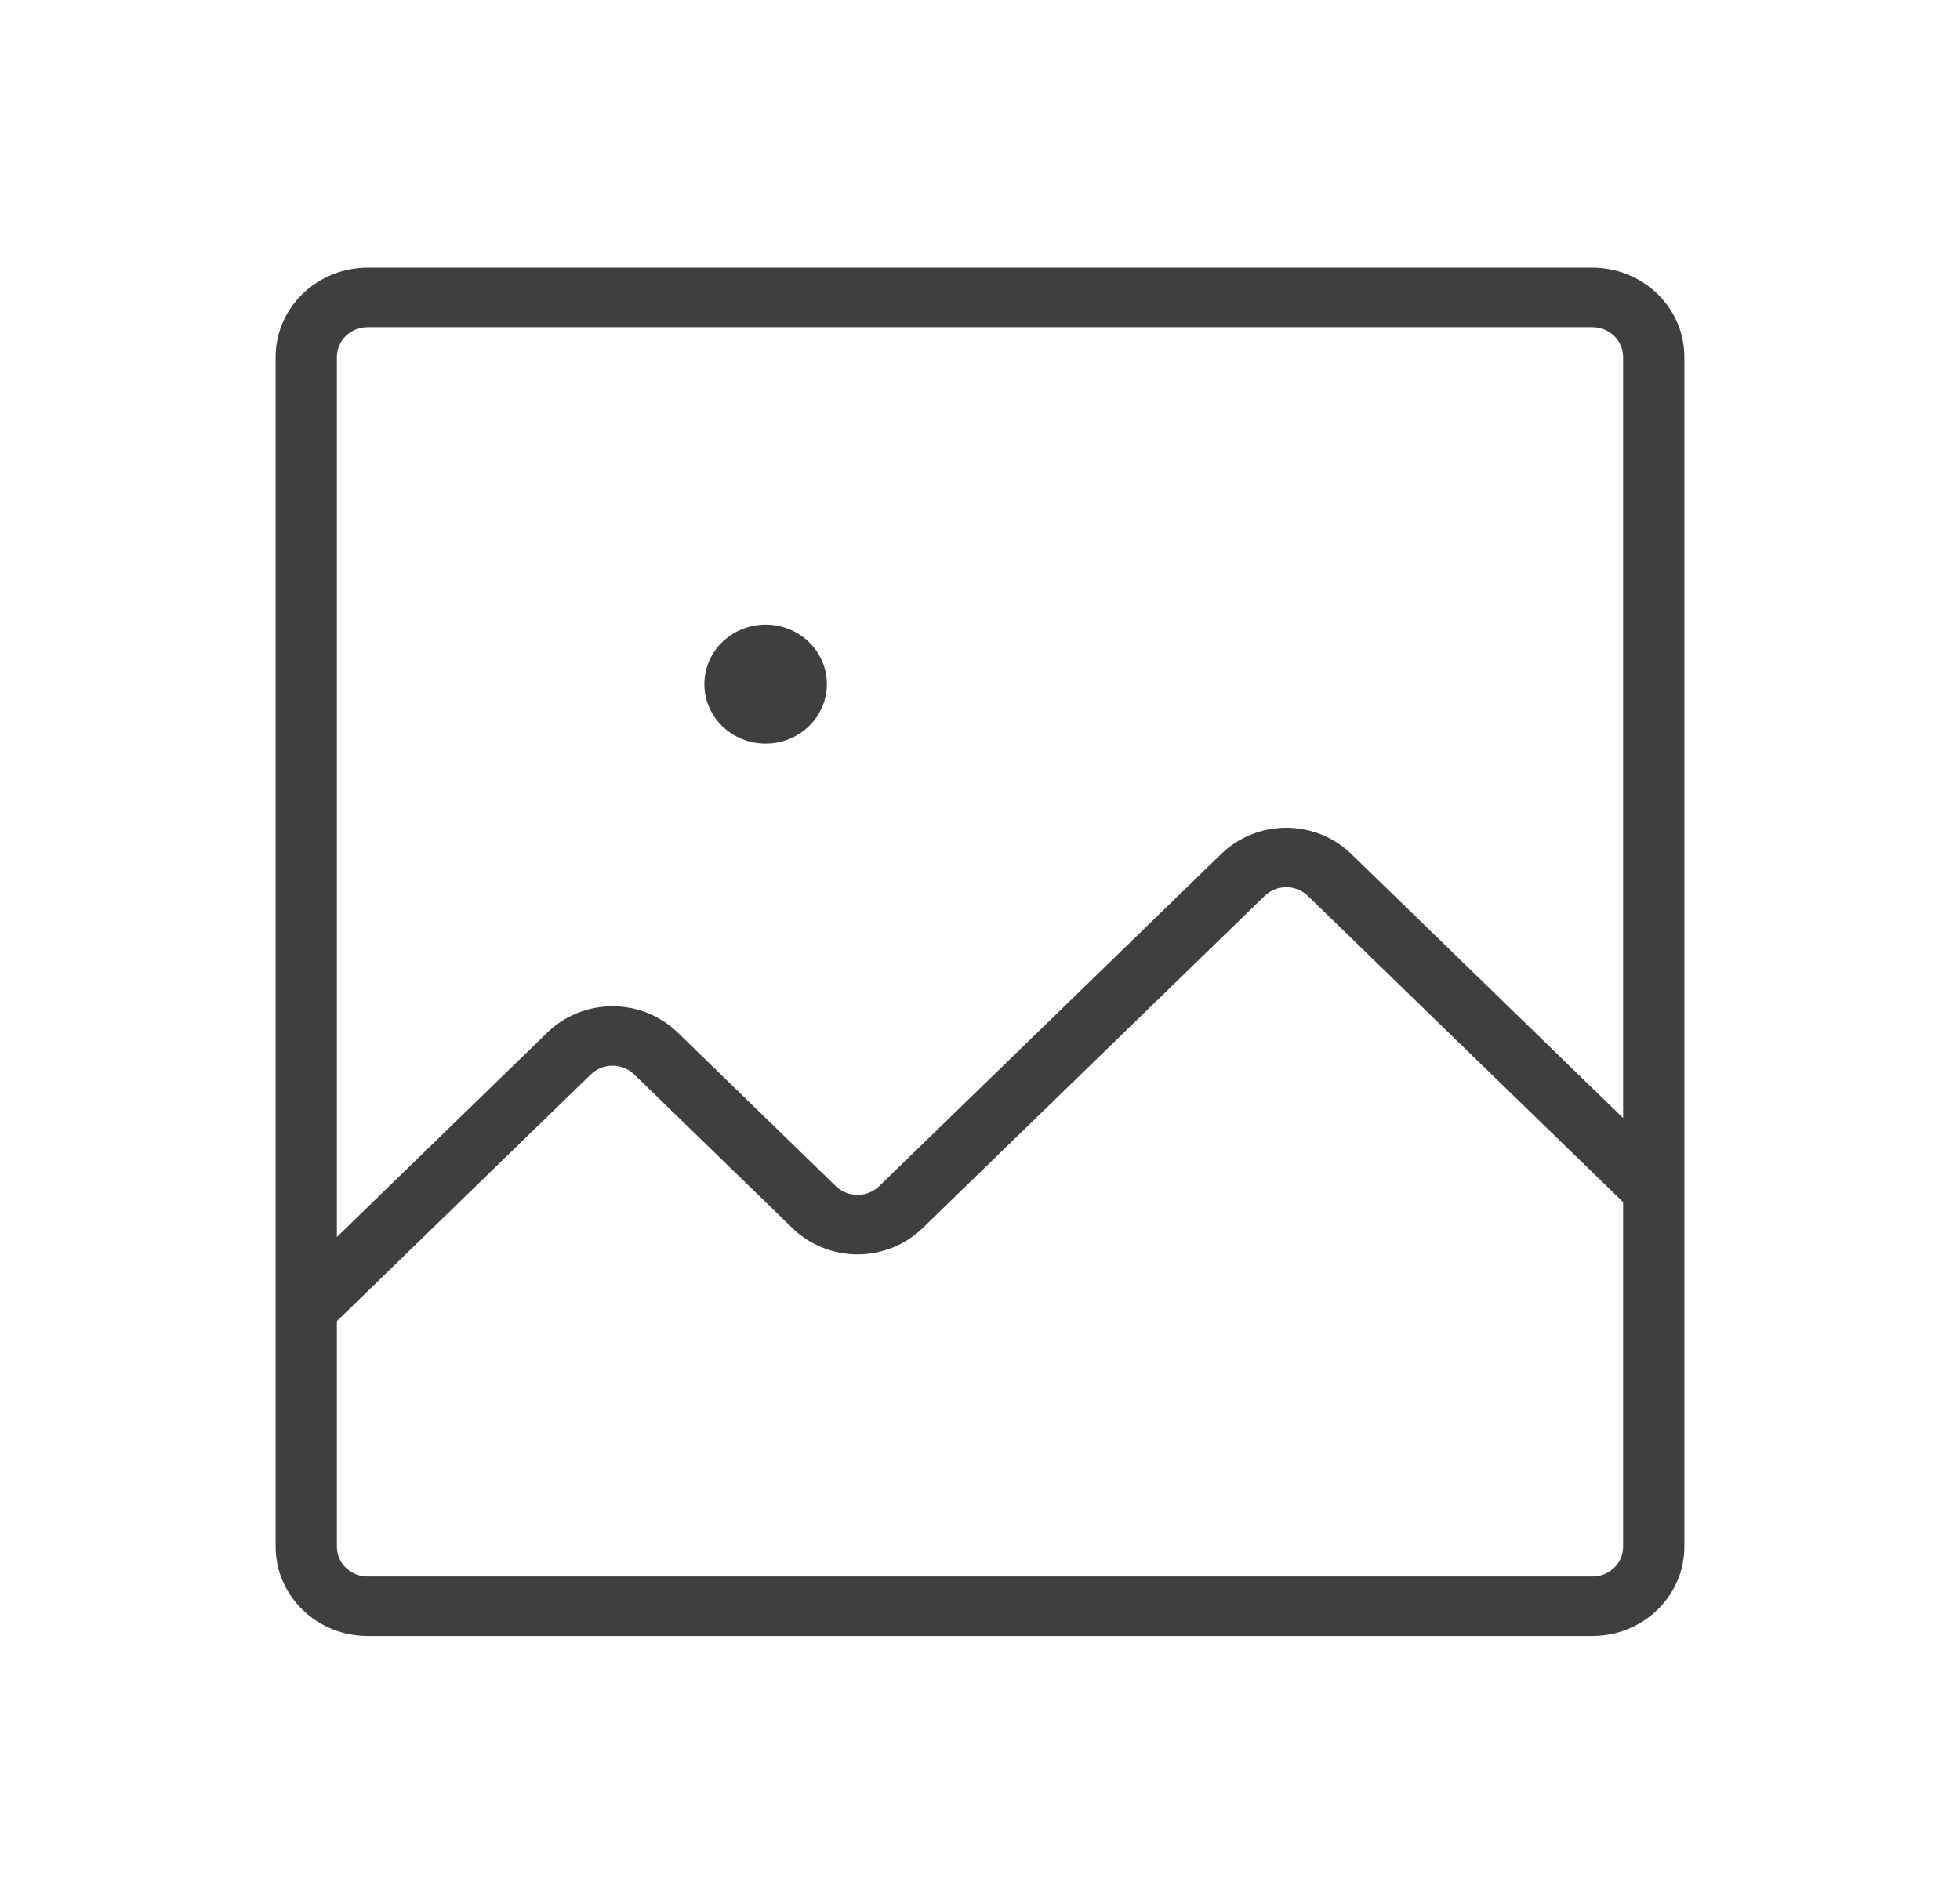 <svg width="35" height="34" viewBox="0 0 35 34" fill="none" xmlns="http://www.w3.org/2000/svg">
<path d="M28.438 4.781H6.562C6.128 4.782 5.71 4.95 5.403 5.249C5.095 5.547 4.922 5.952 4.922 6.375V27.625C4.922 28.047 5.095 28.453 5.403 28.751C5.71 29.05 6.128 29.218 6.562 29.219H28.438C28.872 29.218 29.29 29.05 29.597 28.751C29.905 28.453 30.078 28.047 30.078 27.625V6.375C30.078 5.952 29.905 5.547 29.597 5.249C29.29 4.95 28.872 4.782 28.438 4.781ZM28.984 27.625C28.984 27.766 28.927 27.901 28.824 28C28.721 28.1 28.582 28.156 28.438 28.156H6.562C6.418 28.156 6.278 28.1 6.176 28C6.073 27.901 6.016 27.766 6.016 27.625V23.595L10.551 19.189C10.653 19.09 10.793 19.034 10.938 19.034C11.083 19.034 11.222 19.09 11.324 19.189L14.153 21.937C14.46 22.235 14.878 22.403 15.313 22.403C15.748 22.403 16.165 22.235 16.473 21.937L22.582 16.002C22.685 15.902 22.824 15.846 22.969 15.846C23.114 15.846 23.253 15.902 23.355 16.002L28.984 21.47V27.625ZM28.984 19.968L24.129 15.251C23.821 14.952 23.404 14.784 22.969 14.784C22.534 14.784 22.116 14.952 21.809 15.251L15.699 21.186C15.597 21.285 15.457 21.341 15.313 21.341C15.168 21.341 15.028 21.285 14.926 21.186L12.098 18.438C11.79 18.14 11.373 17.972 10.938 17.972C10.502 17.972 10.085 18.14 9.777 18.438L6.016 22.093V6.375C6.016 6.234 6.073 6.099 6.176 6C6.278 5.9 6.418 5.844 6.562 5.844H28.438C28.582 5.844 28.721 5.9 28.824 6C28.927 6.099 28.984 6.234 28.984 6.375V19.968ZM14.766 12.219V12.219C14.766 12.501 14.65 12.771 14.445 12.97C14.24 13.17 13.962 13.281 13.672 13.281C13.382 13.281 13.104 13.169 12.898 12.97C12.693 12.771 12.578 12.501 12.578 12.219C12.578 11.937 12.693 11.667 12.898 11.467C13.104 11.268 13.382 11.156 13.672 11.156C13.962 11.156 14.24 11.268 14.445 11.467C14.65 11.667 14.766 11.937 14.766 12.219Z" fill="#3F3F3F"/>
</svg>
